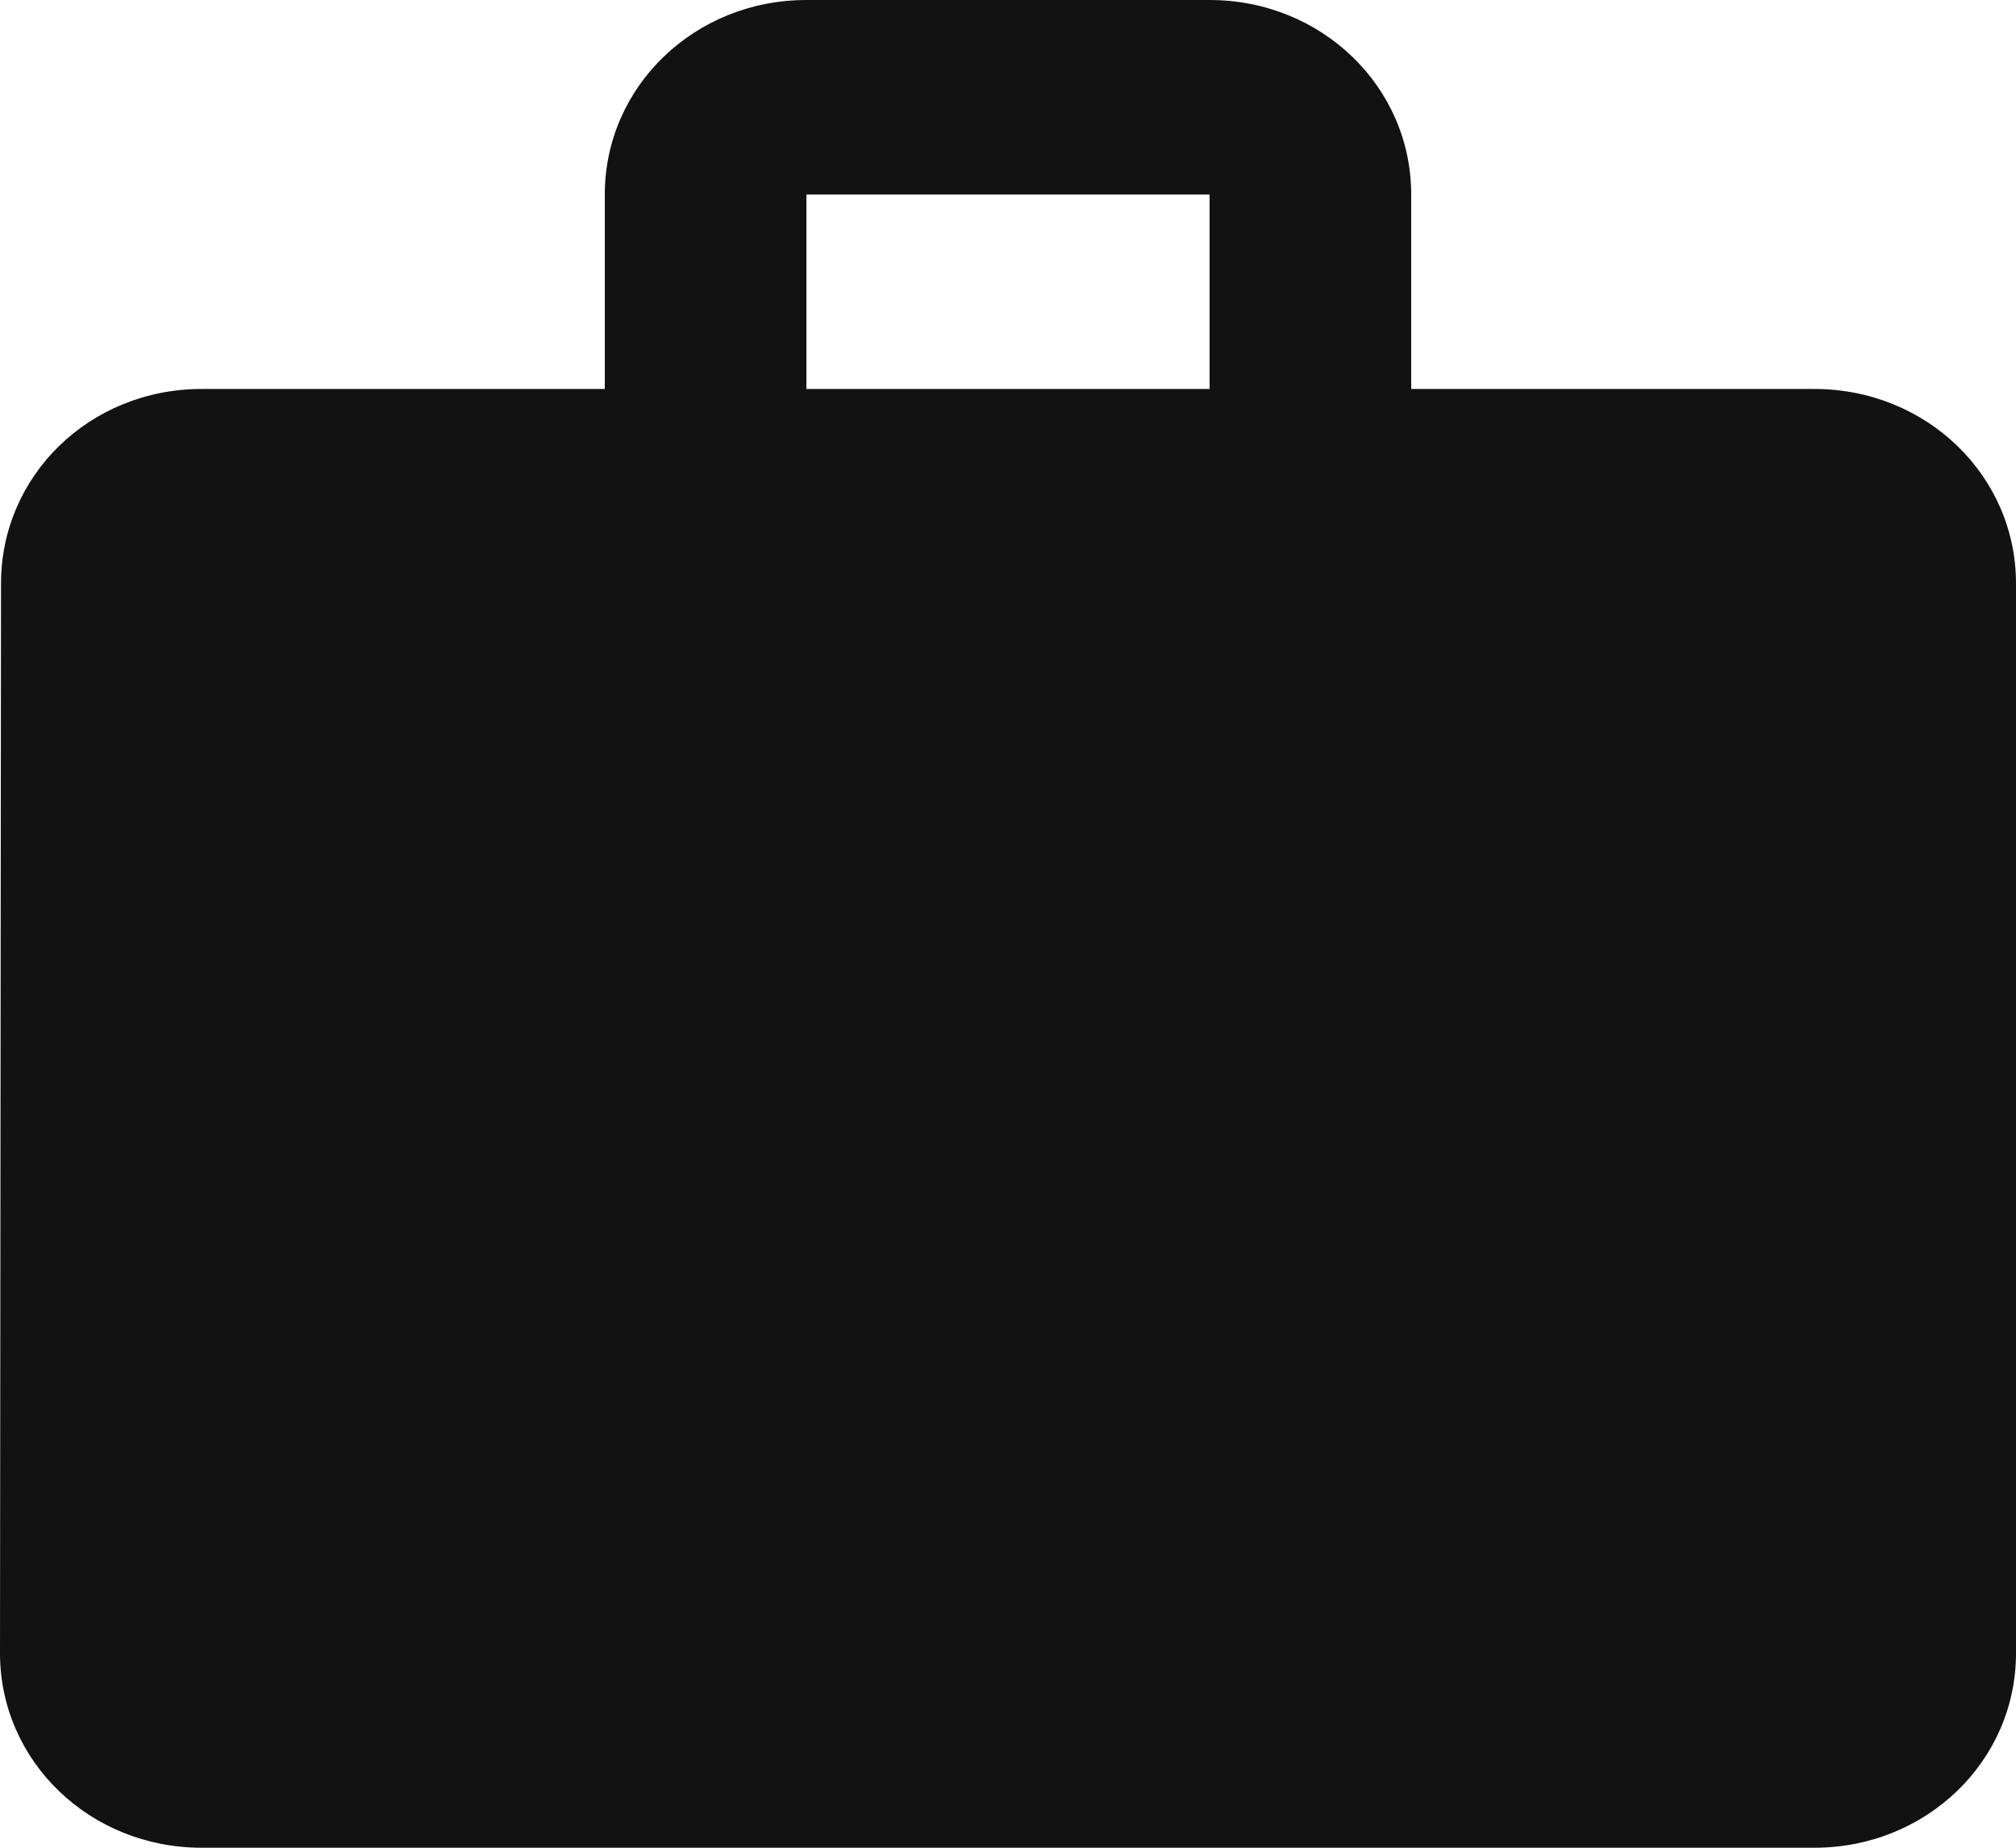 <svg width="36" height="33" viewBox="0 0 36 33" fill="none" xmlns="http://www.w3.org/2000/svg">
<path d="M32.4 6.947H25.2V3.474C25.2 1.546 23.598 0 21.6 0H14.4C12.402 0 10.8 1.546 10.8 3.474V6.947H3.6C1.602 6.947 0.018 8.493 0.018 10.421L0 29.526C0 31.454 1.602 33 3.6 33H32.4C34.398 33 36 31.454 36 29.526V10.421C36 8.493 34.398 6.947 32.4 6.947ZM21.6 6.947H14.4V3.474H21.6V6.947Z" fill="#121212"/>
</svg>
